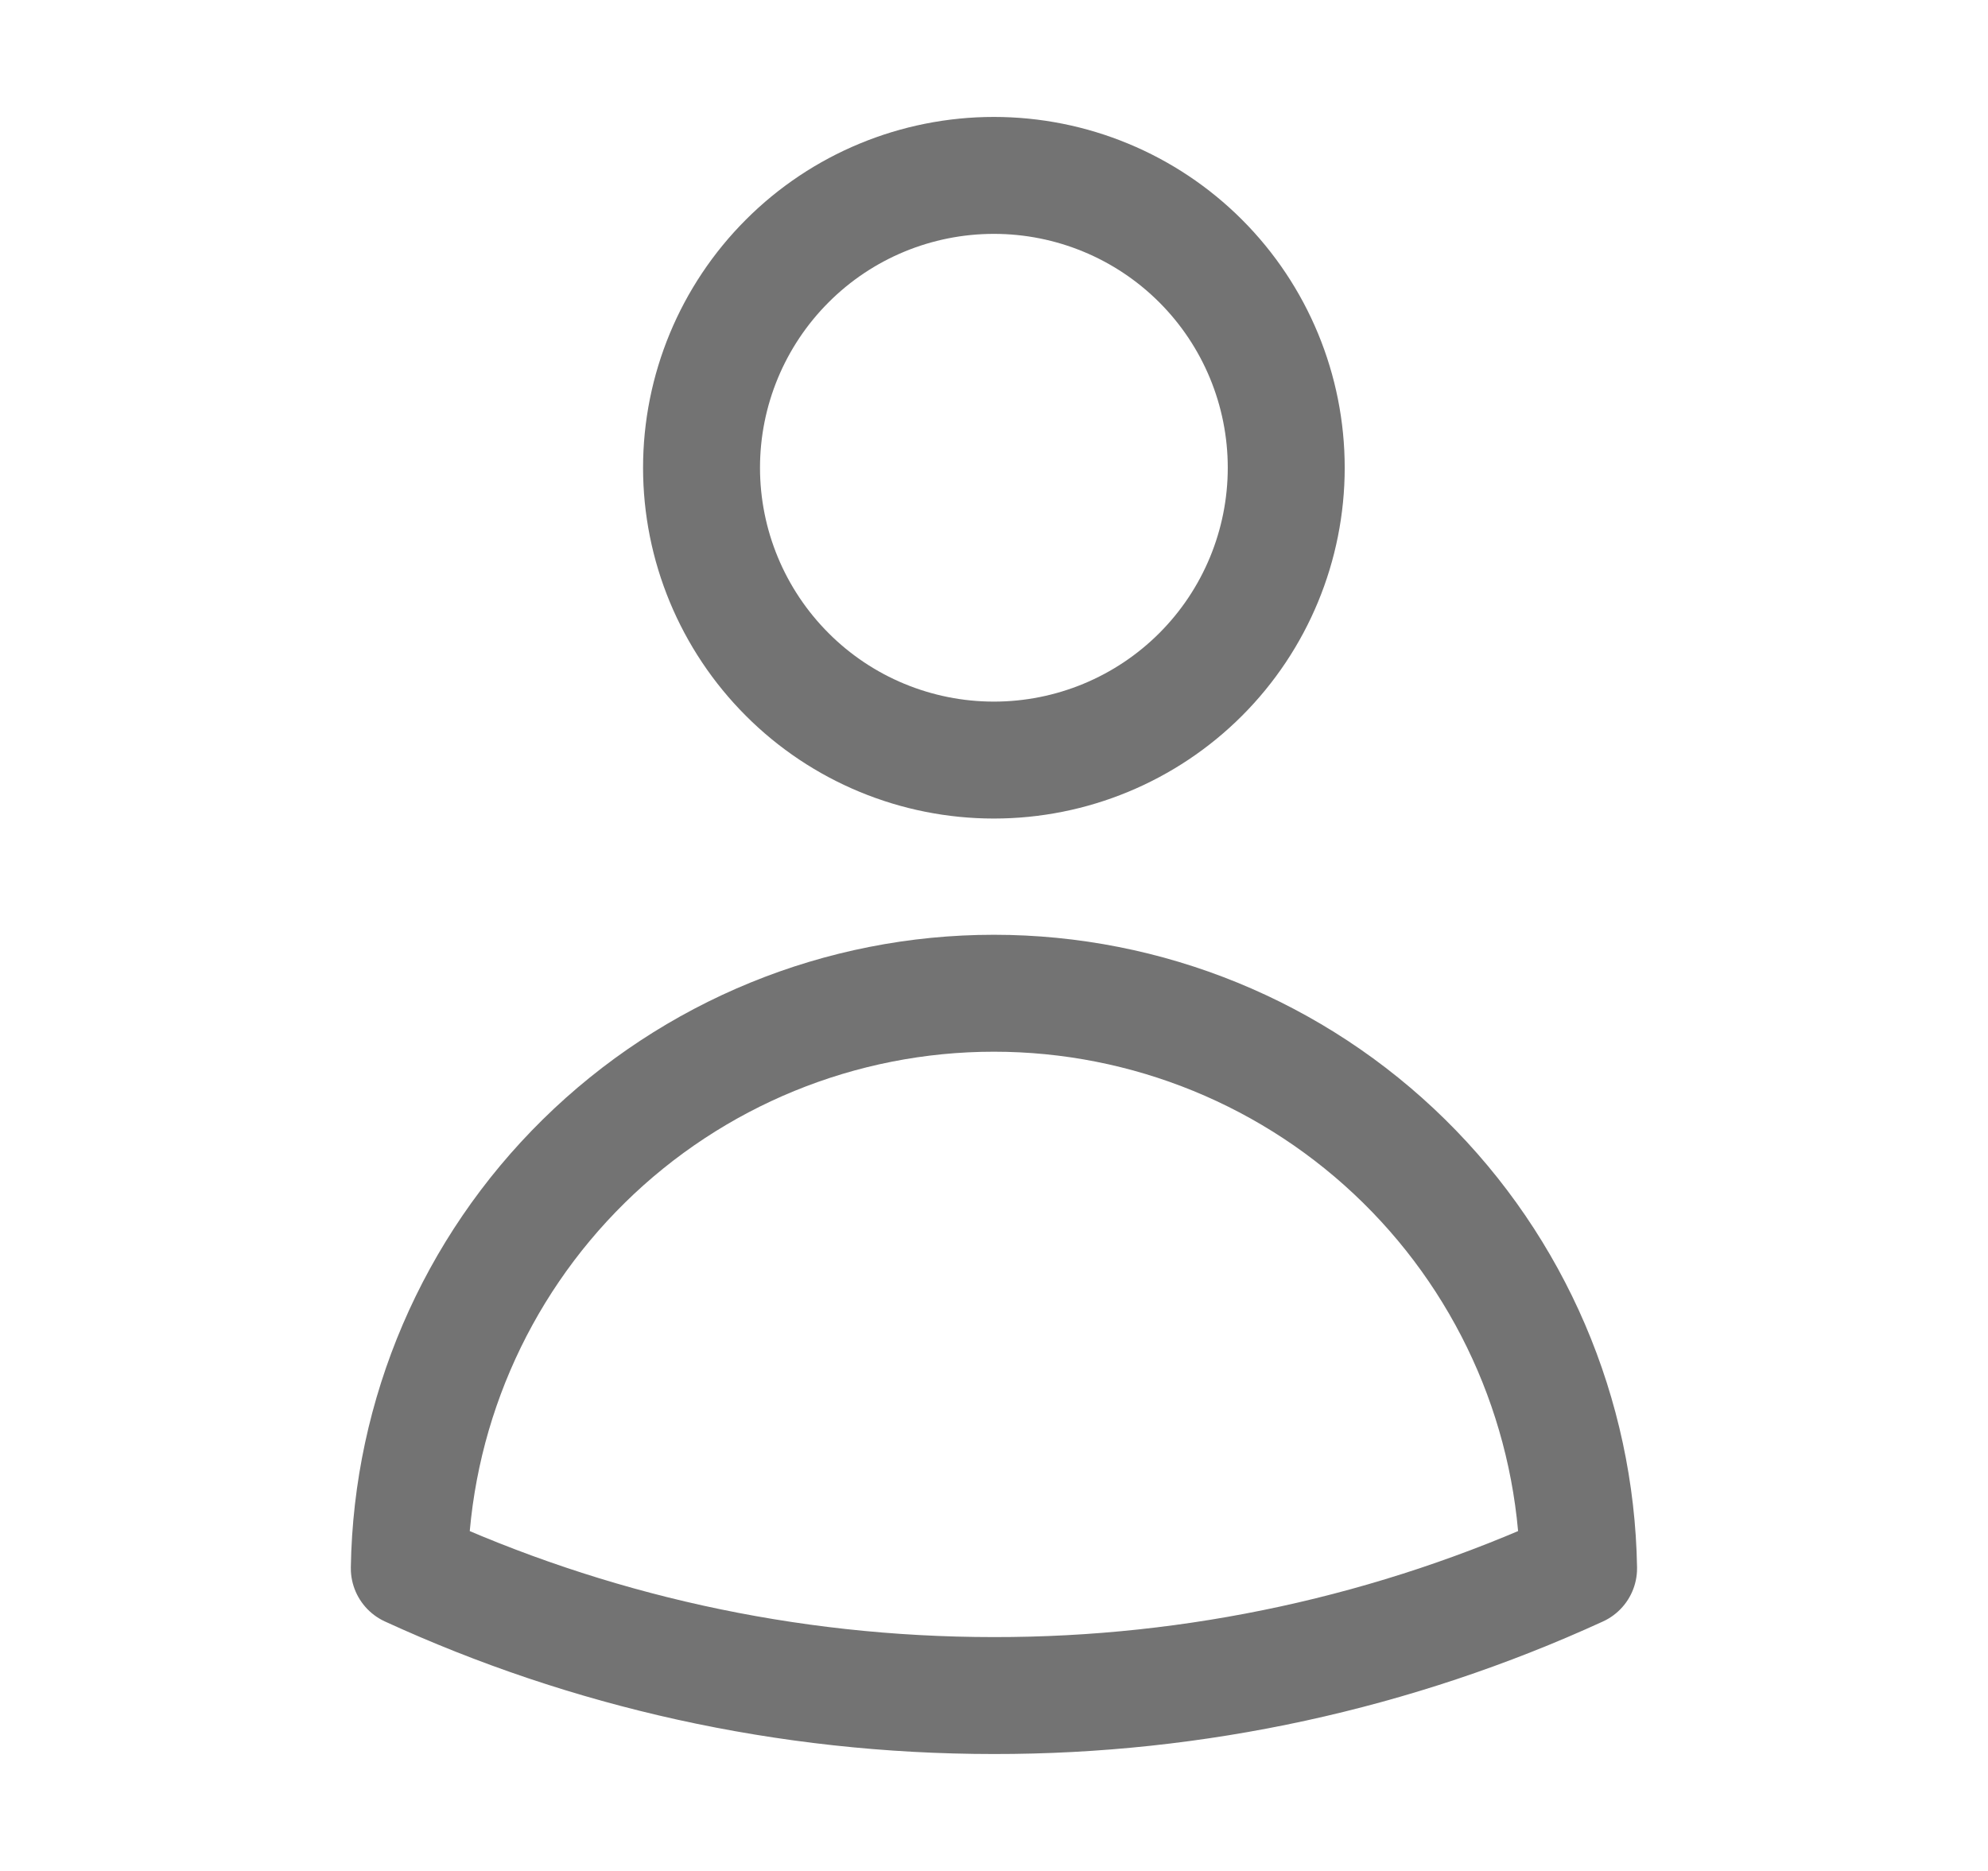 <svg width="17" height="16" viewBox="0 0 17 16" fill="none" xmlns="http://www.w3.org/2000/svg">
<path d="M10.999 4C10.999 4.663 10.736 5.299 10.267 5.768C9.798 6.237 9.162 6.5 8.499 6.5C7.836 6.5 7.2 6.237 6.732 5.768C6.263 5.299 5.999 4.663 5.999 4C5.999 3.337 6.263 2.701 6.732 2.232C7.2 1.763 7.836 1.5 8.499 1.5C9.162 1.5 9.798 1.763 10.267 2.232C10.736 2.701 10.999 3.337 10.999 4ZM3.5 13.412C3.521 12.1 4.058 10.849 4.993 9.929C5.928 9.009 7.187 8.494 8.499 8.494C9.811 8.494 11.071 9.009 12.006 9.929C12.941 10.849 13.477 12.1 13.499 13.412C11.93 14.131 10.225 14.502 8.499 14.5C6.715 14.5 5.022 14.111 3.5 13.412Z" stroke="#737373" stroke-linecap="round" stroke-linejoin="round"/>
</svg>
